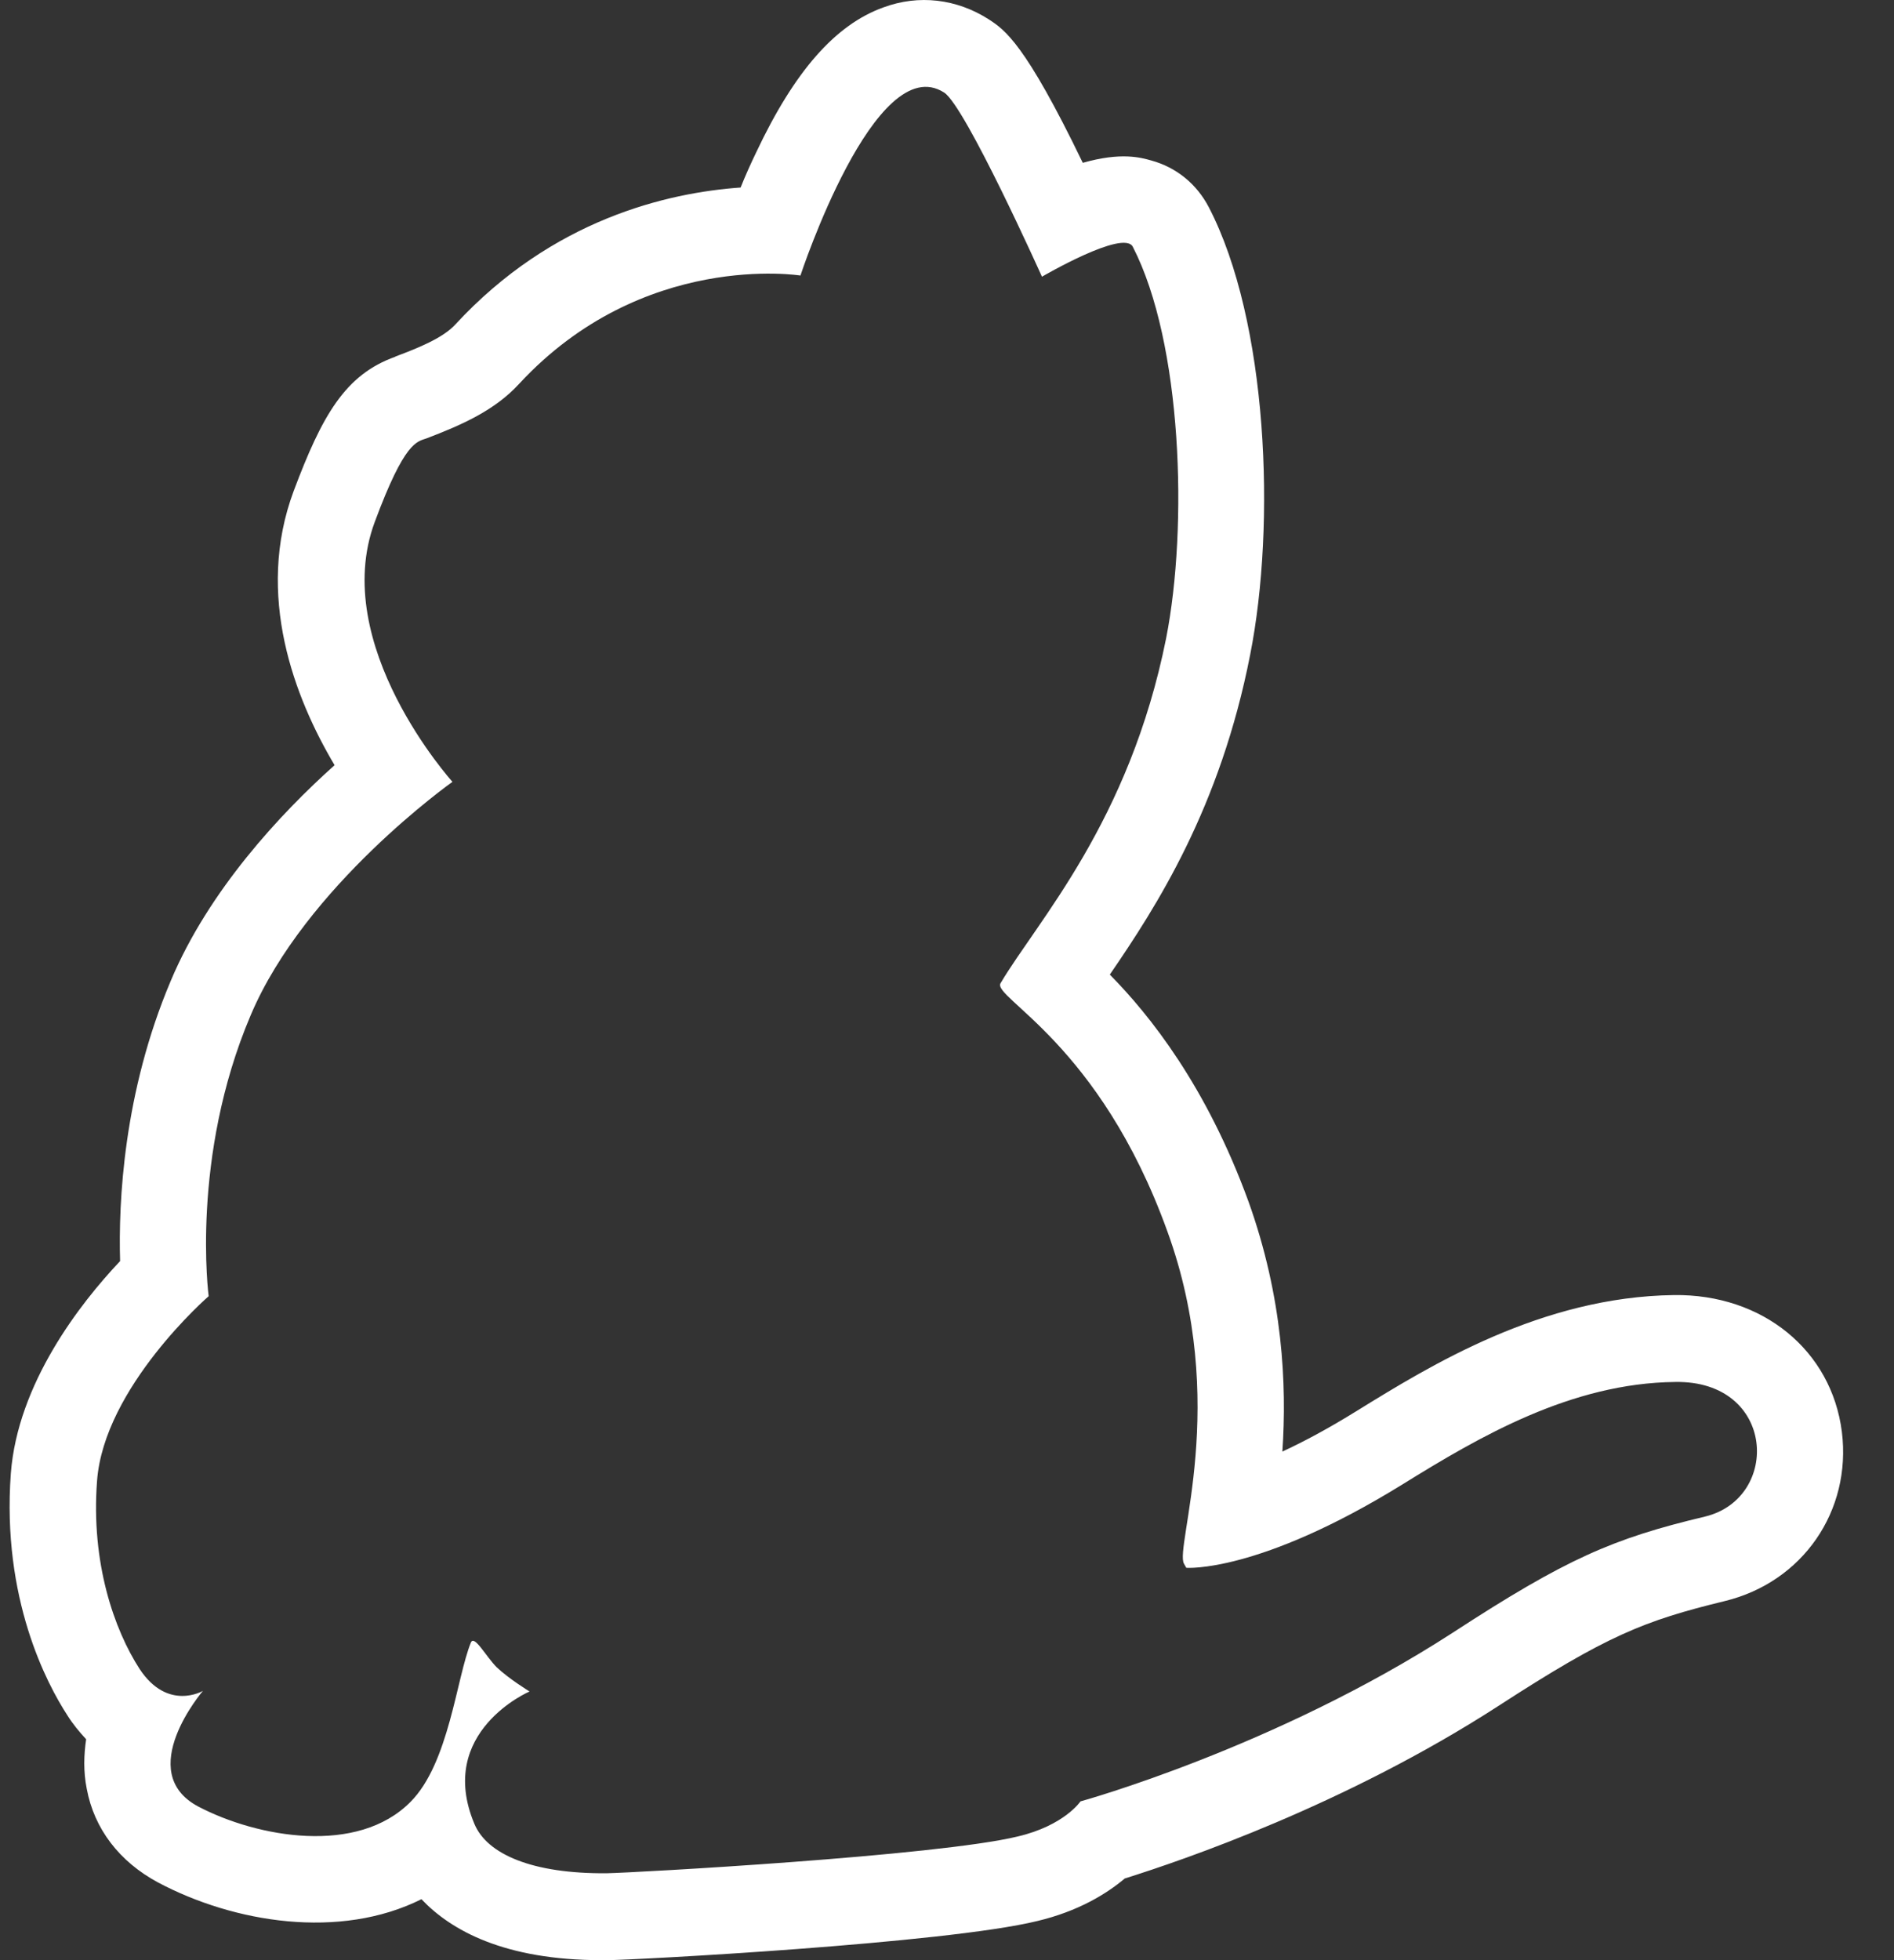 <svg width="29" height="30" viewBox="0 0 29 30" fill="none" xmlns="http://www.w3.org/2000/svg">
<rect x="0" y="0" width="29" height="30" fill="#333333" stroke="none"/>
<path d="M28.202 21.916C28.044 20.666 26.987 19.803 25.631 19.821C23.606 19.847 21.906 20.895 20.779 21.591C20.339 21.864 19.96 22.066 19.635 22.216C19.705 21.195 19.643 19.856 19.115 18.386C18.472 16.624 17.609 15.541 16.993 14.916C17.706 13.877 18.684 12.363 19.142 10.02C19.538 8.021 19.414 4.913 18.508 3.17C18.323 2.817 18.014 2.562 17.627 2.456C17.468 2.412 17.169 2.324 16.579 2.492C15.69 0.651 15.382 0.457 15.144 0.299C14.651 -0.018 14.069 -0.088 13.524 0.114C12.793 0.378 12.168 1.083 11.578 2.333C11.489 2.518 11.41 2.694 11.34 2.87C10.222 2.949 8.46 3.355 6.972 4.966C6.787 5.168 6.426 5.318 6.048 5.459H6.056C5.282 5.732 4.929 6.366 4.498 7.511C3.899 9.113 4.516 10.69 5.123 11.711C4.295 12.451 3.195 13.63 2.614 15.013C1.891 16.721 1.812 18.394 1.839 19.301C1.222 19.953 0.271 21.177 0.166 22.55C0.025 24.47 0.72 25.773 1.029 26.249C1.117 26.39 1.213 26.504 1.319 26.619C1.284 26.856 1.275 27.112 1.328 27.376C1.442 27.992 1.83 28.494 2.42 28.811C3.582 29.428 5.202 29.692 6.453 29.067C6.902 29.542 7.721 30 9.209 30H9.297C9.676 30 14.483 29.745 15.883 29.401C16.509 29.252 16.94 28.987 17.222 28.75C18.12 28.468 20.603 27.622 22.945 26.108C24.601 25.034 25.173 24.805 26.406 24.505C27.604 24.215 28.352 23.123 28.202 21.916ZM26.107 23.211C24.698 23.546 23.985 23.854 22.241 24.99C19.52 26.751 16.544 27.57 16.544 27.57C16.544 27.57 16.297 27.939 15.584 28.107C14.351 28.406 9.711 28.662 9.288 28.67C8.152 28.679 7.457 28.38 7.263 27.913C6.673 26.504 8.108 25.888 8.108 25.888C8.108 25.888 7.791 25.694 7.606 25.518C7.439 25.351 7.263 25.016 7.21 25.139C6.99 25.677 6.875 26.988 6.285 27.578C5.475 28.397 3.943 28.124 3.036 27.649C2.041 27.121 3.107 25.879 3.107 25.879C3.107 25.879 2.569 26.196 2.138 25.544C1.751 24.946 1.39 23.924 1.486 22.665C1.592 21.23 3.195 19.838 3.195 19.838C3.195 19.838 2.913 17.716 3.837 15.541C4.674 13.56 6.928 11.966 6.928 11.966C6.928 11.966 5.035 9.871 5.739 7.986C6.197 6.753 6.382 6.762 6.532 6.709C7.06 6.507 7.571 6.287 7.95 5.873C9.843 3.83 12.256 4.217 12.256 4.217C12.256 4.217 13.4 0.739 14.457 1.417C14.783 1.629 15.954 4.235 15.954 4.235C15.954 4.235 17.204 3.504 17.345 3.777C18.102 5.248 18.191 8.057 17.856 9.765C17.292 12.583 15.883 14.097 15.32 15.048C15.188 15.268 16.834 15.964 17.873 18.843C18.833 21.476 17.979 23.686 18.129 23.933C18.155 23.977 18.164 23.995 18.164 23.995C18.164 23.995 19.265 24.083 21.475 22.718C22.655 21.987 24.055 21.168 25.649 21.151C27.19 21.124 27.269 22.929 26.107 23.211Z" fill="white"/>
</svg>
